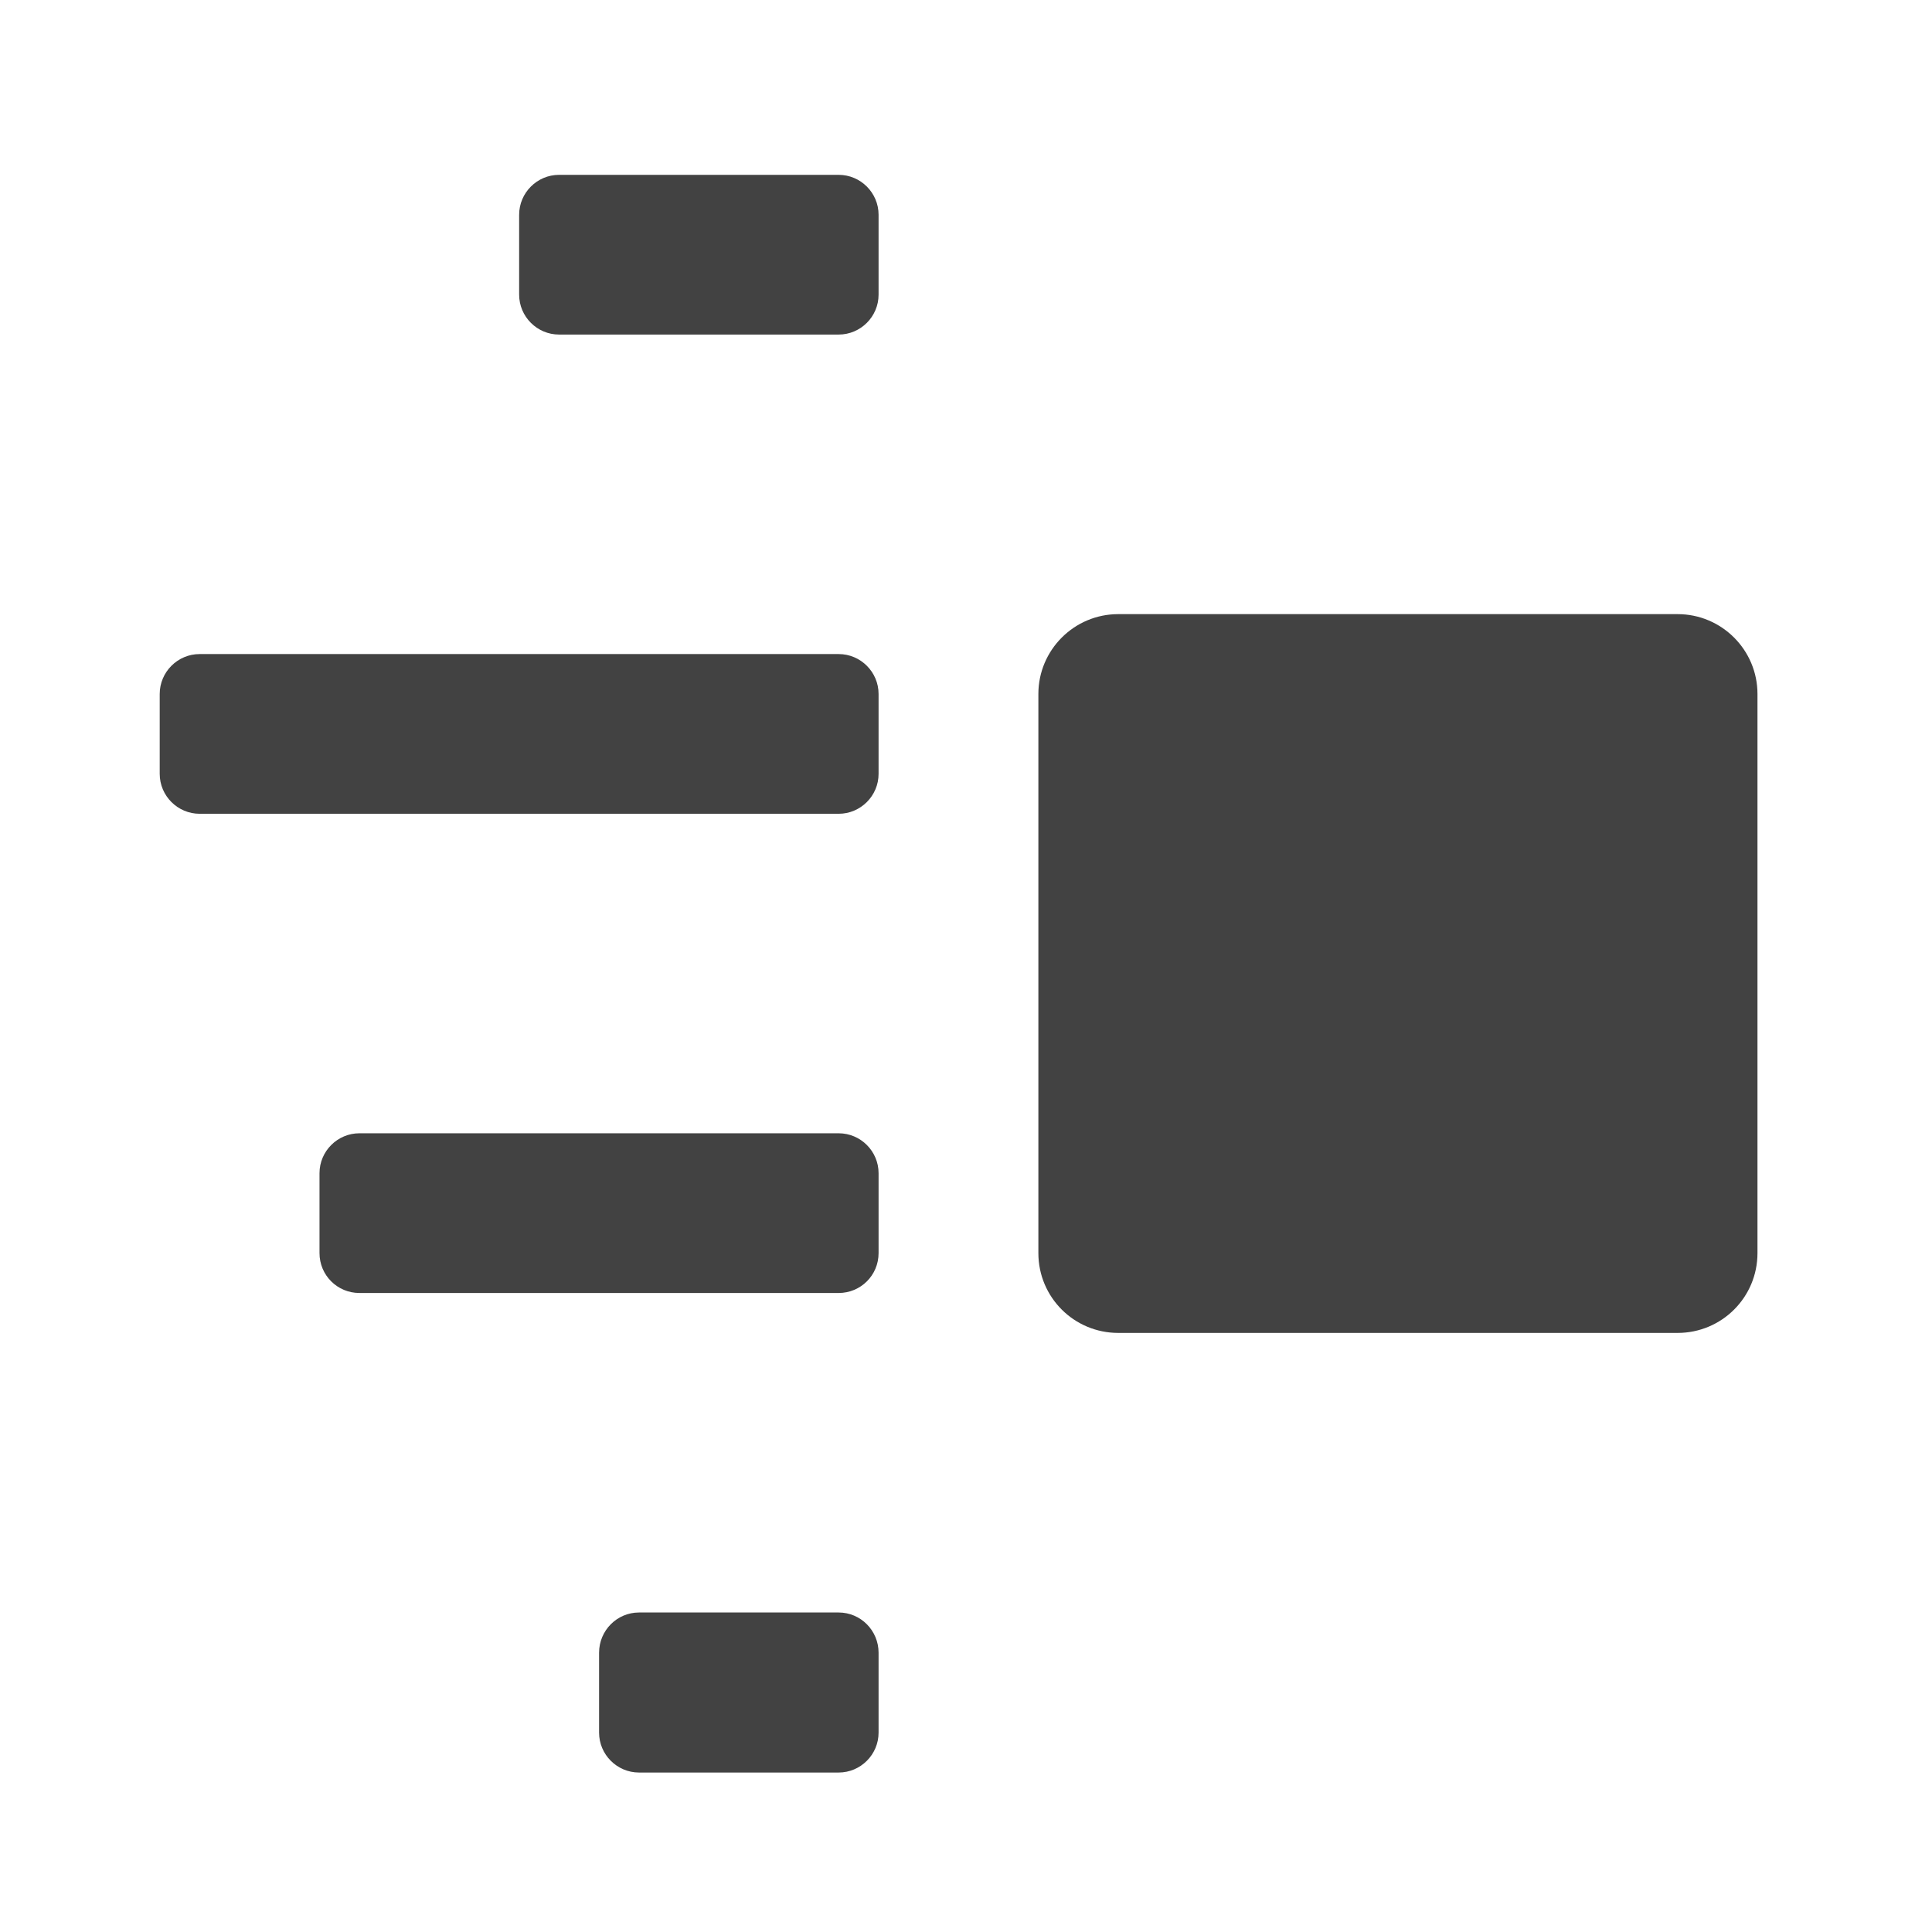 <svg height="24" viewBox="0 0 24 24" width="24" xmlns="http://www.w3.org/2000/svg"><g fill="#424242"><path d="m13.891 7.629h6.949c.547 0 .992.445.992.992v6.945c0 .551-.445.992-.992.992h-6.949c-.547 0-.992-.441-.992-.992v-6.945c0-.547.445-.992.992-.992zm0 0"/><path d="m4.465 14.078h5.953c.273 0 .496.223.496.496v.992c0 .277-.223.496-.496.496h-5.953c-.273 0-.496-.219-.496-.496v-.992c0-.273.223-.496.496-.496zm0 0"/><path d="m6.945 2.172h3.473c.273 0 .496.223.496.496v.992c0 .273-.223.496-.496.496h-3.473c-.273 0-.496-.223-.496-.496v-.992c0-.273.223-.496.496-.496zm0 0"/><path d="m7.938 20.031h2.48c.273 0 .496.223.496.5v.992c0 .273-.223.496-.496.496h-2.48c-.273 0-.496-.223-.496-.496v-.992c0-.277.223-.5.496-.5zm0 0"/><path d="m2.48 8.125h7.938c.273 0 .496.223.496.496v.992c0 .273-.223.496-.496.496h-7.938c-.273 0-.496-.223-.496-.496v-.992c0-.273.223-.496.496-.496zm0 0"/></g></svg>